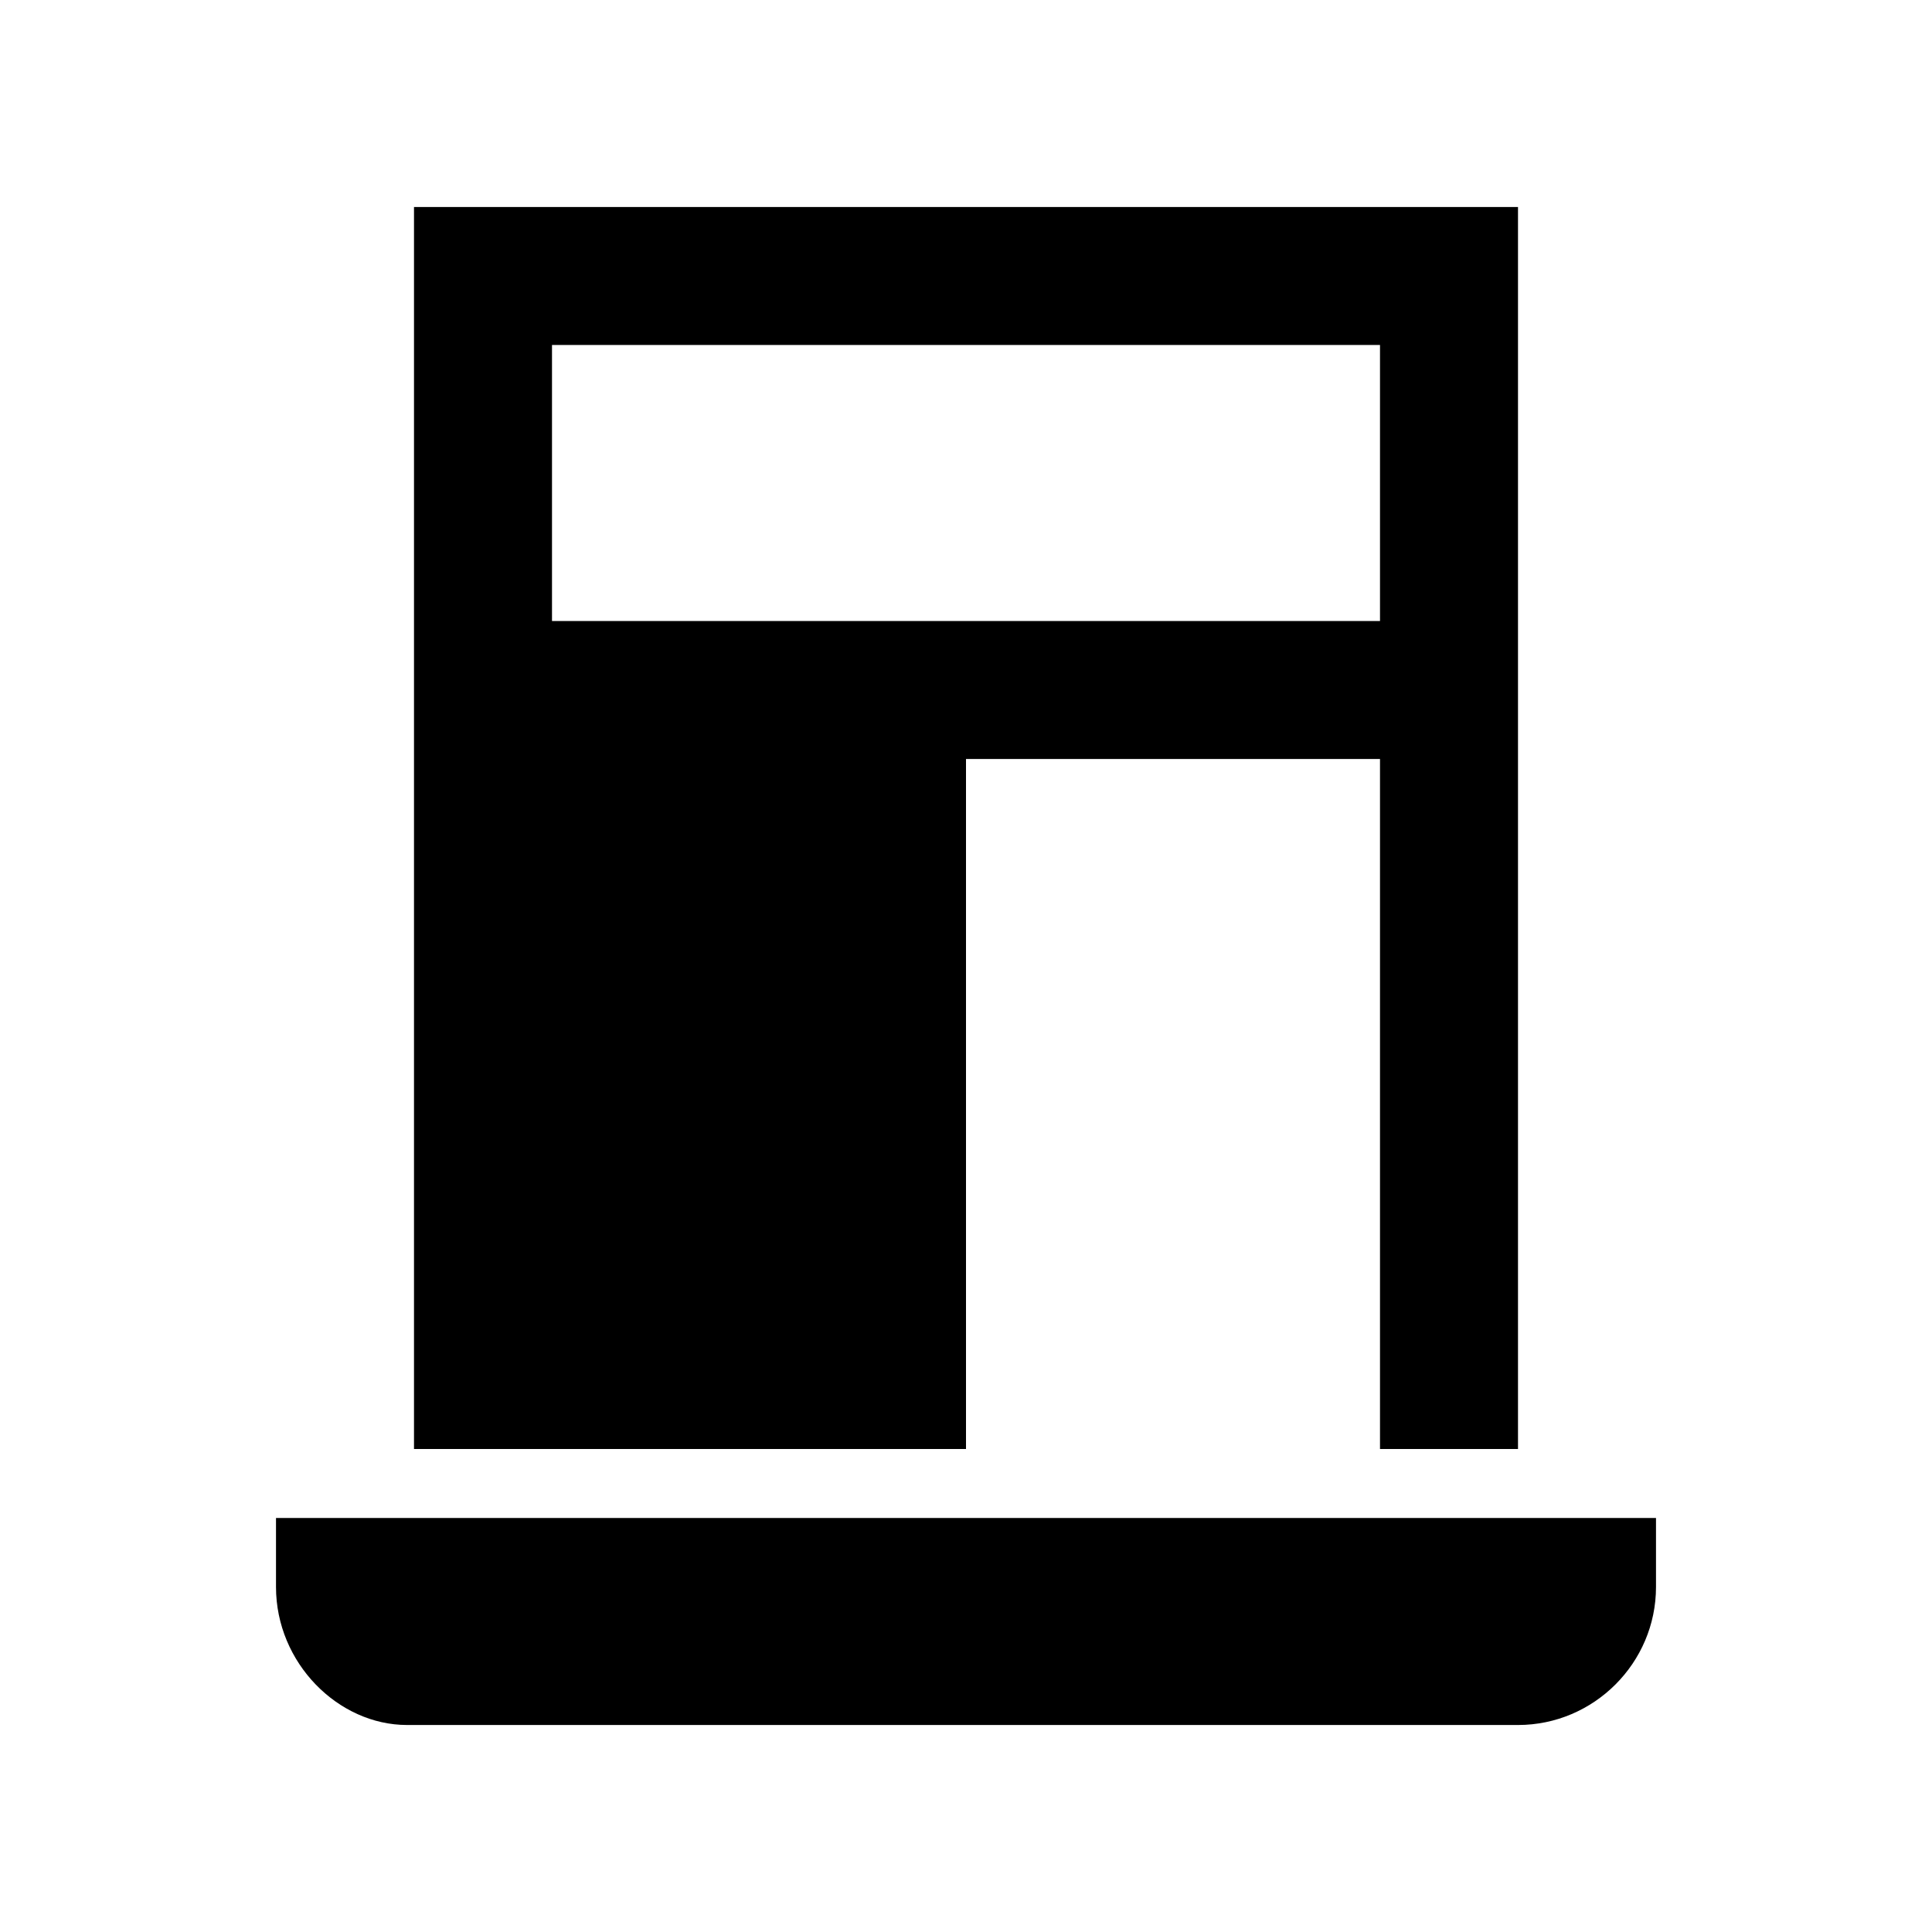 <svg xmlns="http://www.w3.org/2000/svg" width="28" height="28" fill="currentColor" viewBox="0 0 28 28">
  <path d="M22 25c1.1 0 2-.9 2-2v-1H4v1c0 1.1.9 2 1.9 2H22ZM6 3v18h8V11h6v10h2V3H6Zm14 2v4H8V5h12Z"/>
</svg>
